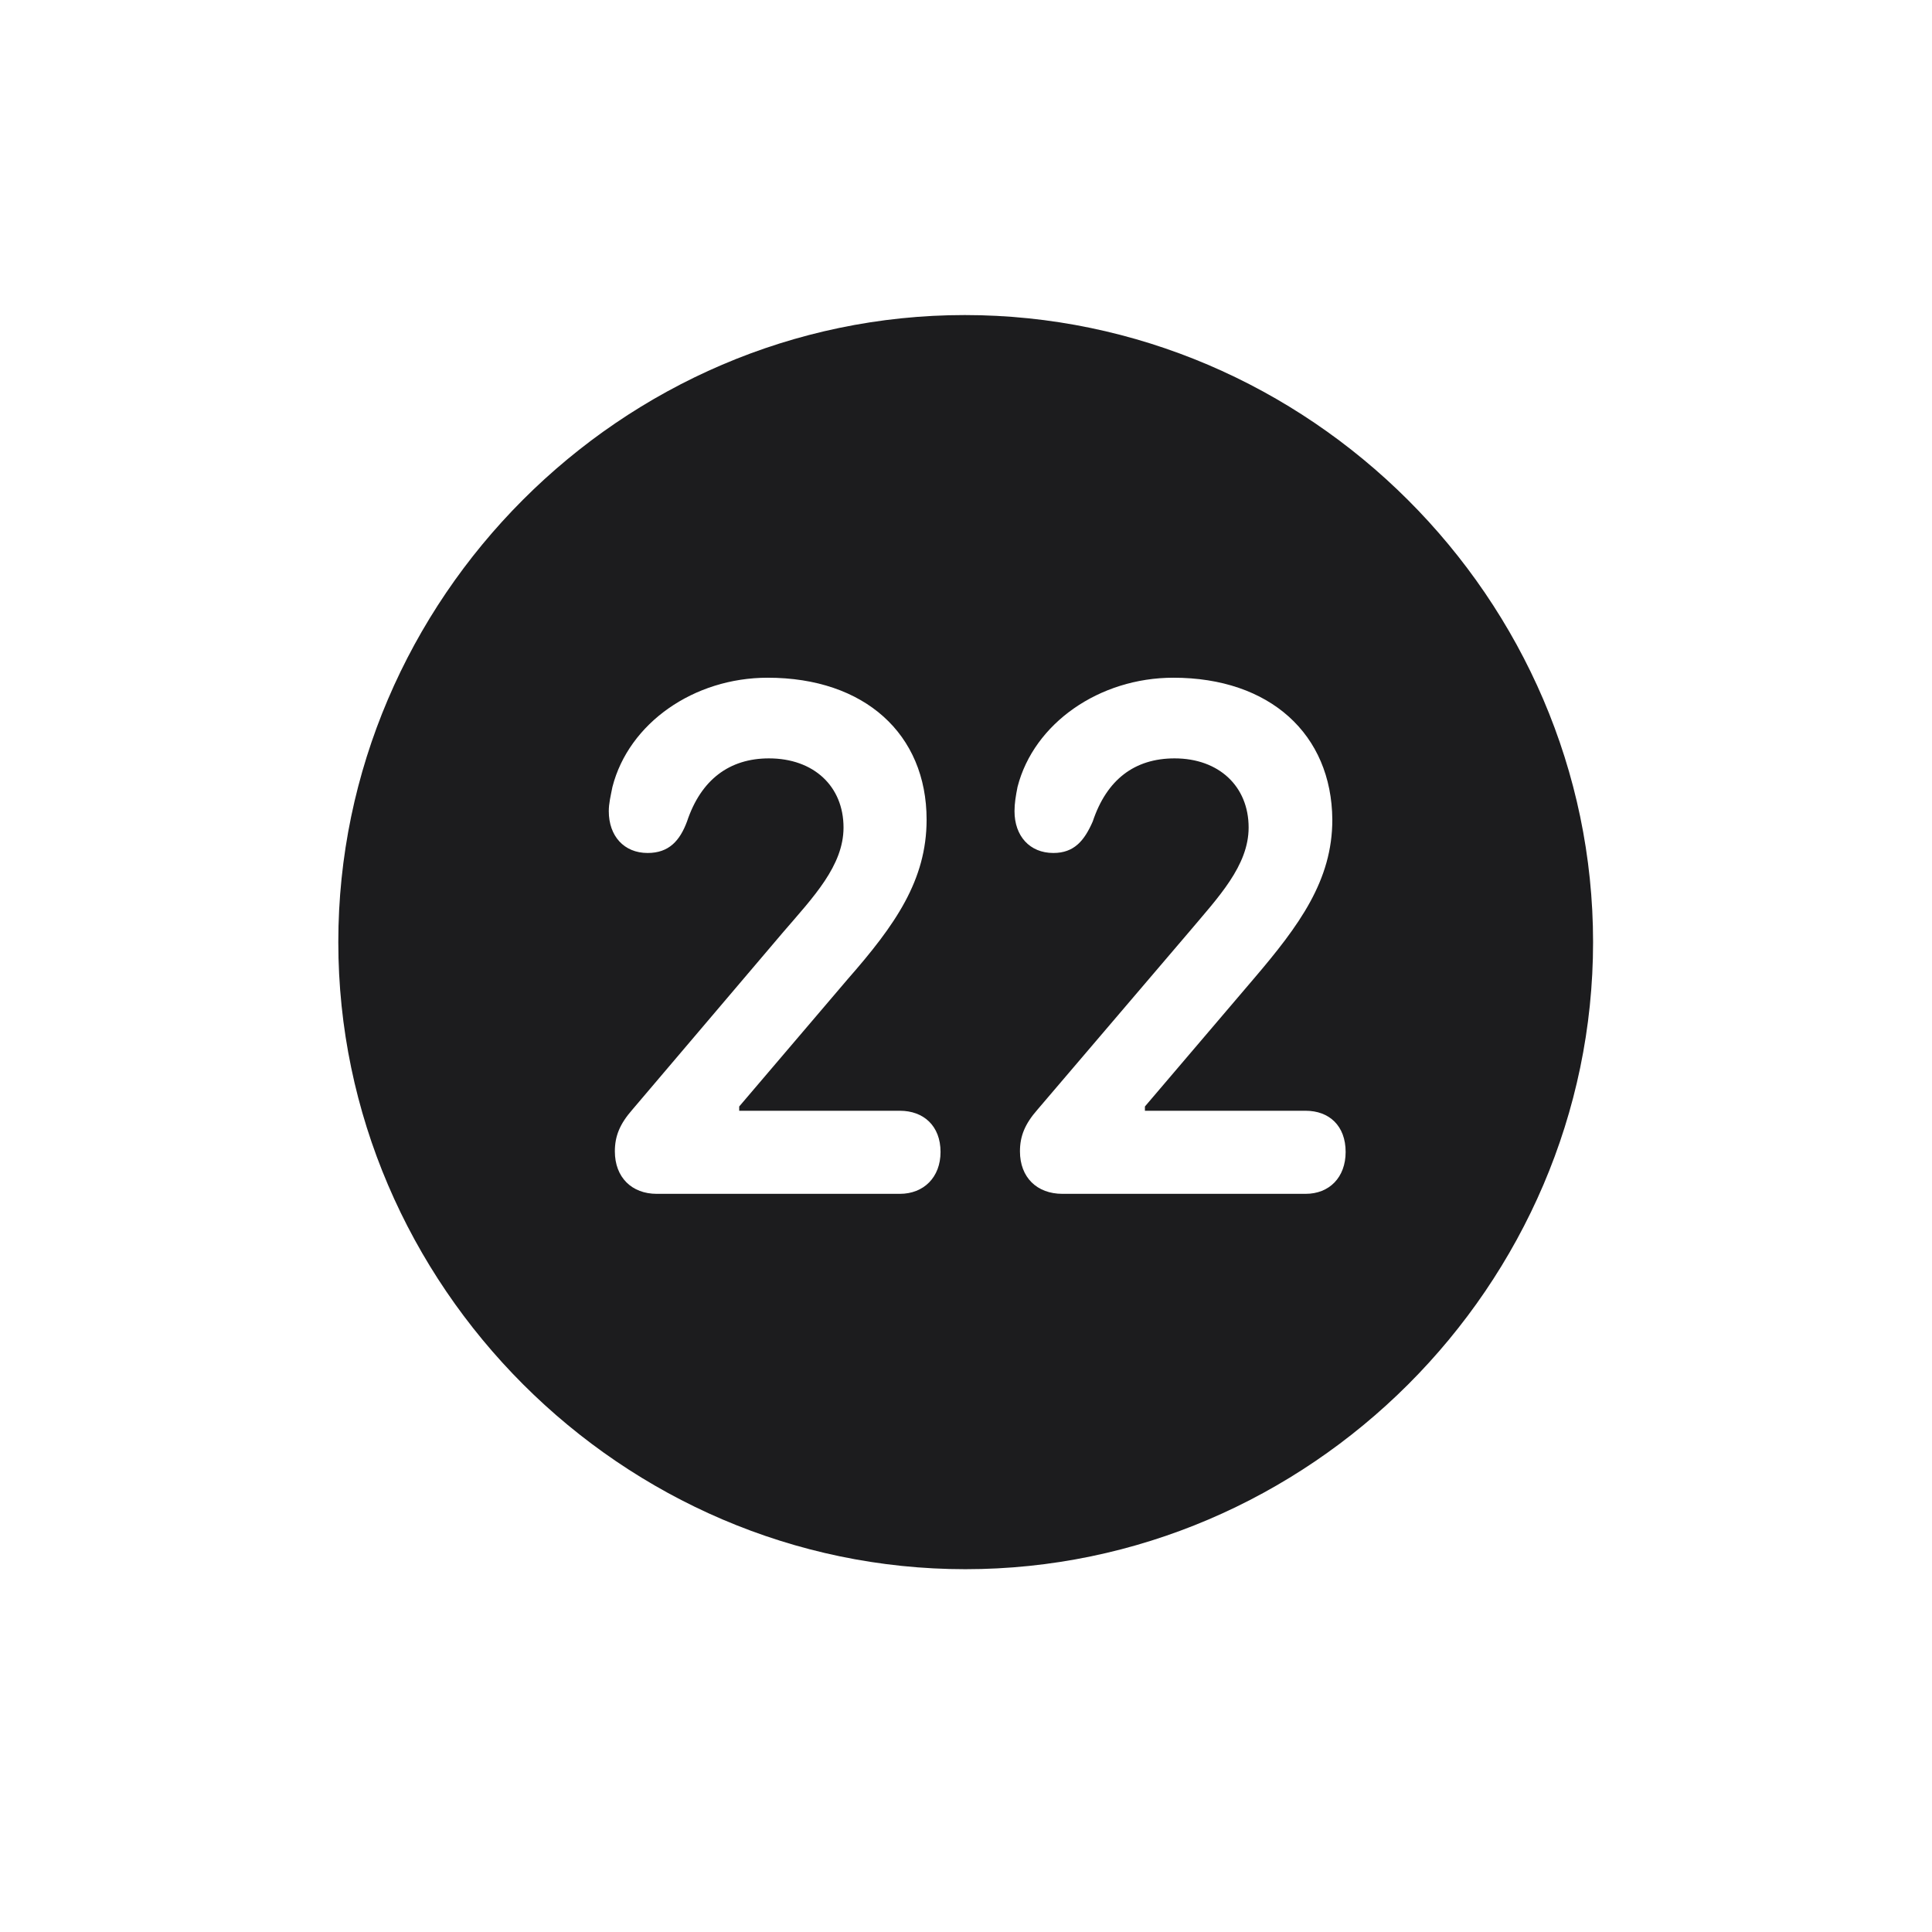 <svg width="28" height="28" viewBox="0 0 28 28" fill="none" xmlns="http://www.w3.org/2000/svg">
<path d="M13.991 22.742C18.975 22.742 23.088 18.629 23.088 13.654C23.088 8.68 18.966 4.566 13.982 4.566C9.008 4.566 4.903 8.68 4.903 13.654C4.903 18.629 9.017 22.742 13.991 22.742ZM9.518 17.302C9.157 17.302 8.911 17.064 8.911 16.686C8.911 16.467 8.981 16.291 9.166 16.08L11.354 13.505C11.785 13.004 12.225 12.547 12.225 11.993C12.225 11.396 11.794 10.991 11.144 10.991C10.572 10.991 10.159 11.299 9.957 11.905C9.852 12.187 9.693 12.362 9.386 12.362C9.043 12.362 8.823 12.116 8.823 11.756C8.823 11.642 8.85 11.536 8.876 11.404C9.113 10.481 10.054 9.822 11.126 9.822C12.532 9.822 13.429 10.64 13.429 11.879C13.429 12.758 12.972 13.408 12.286 14.19L10.713 16.036V16.098H13.042C13.385 16.098 13.631 16.317 13.631 16.695C13.631 17.064 13.385 17.302 13.042 17.302H9.518ZM15.398 17.302C15.028 17.302 14.782 17.064 14.782 16.686C14.782 16.467 14.852 16.291 15.037 16.08L17.234 13.505C17.656 13.004 18.096 12.547 18.096 11.993C18.096 11.396 17.665 10.991 17.023 10.991C16.443 10.991 16.039 11.299 15.837 11.905C15.714 12.187 15.565 12.362 15.266 12.362C14.923 12.362 14.703 12.116 14.703 11.756C14.703 11.642 14.721 11.536 14.747 11.404C14.984 10.481 15.934 9.822 17.006 9.822C18.403 9.822 19.3 10.64 19.309 11.879C19.309 12.758 18.834 13.408 18.166 14.19L16.593 16.036V16.098H18.922C19.265 16.098 19.502 16.317 19.502 16.695C19.502 17.064 19.265 17.302 18.922 17.302H15.398Z" fill="#1C1C1E"/>
</svg>
